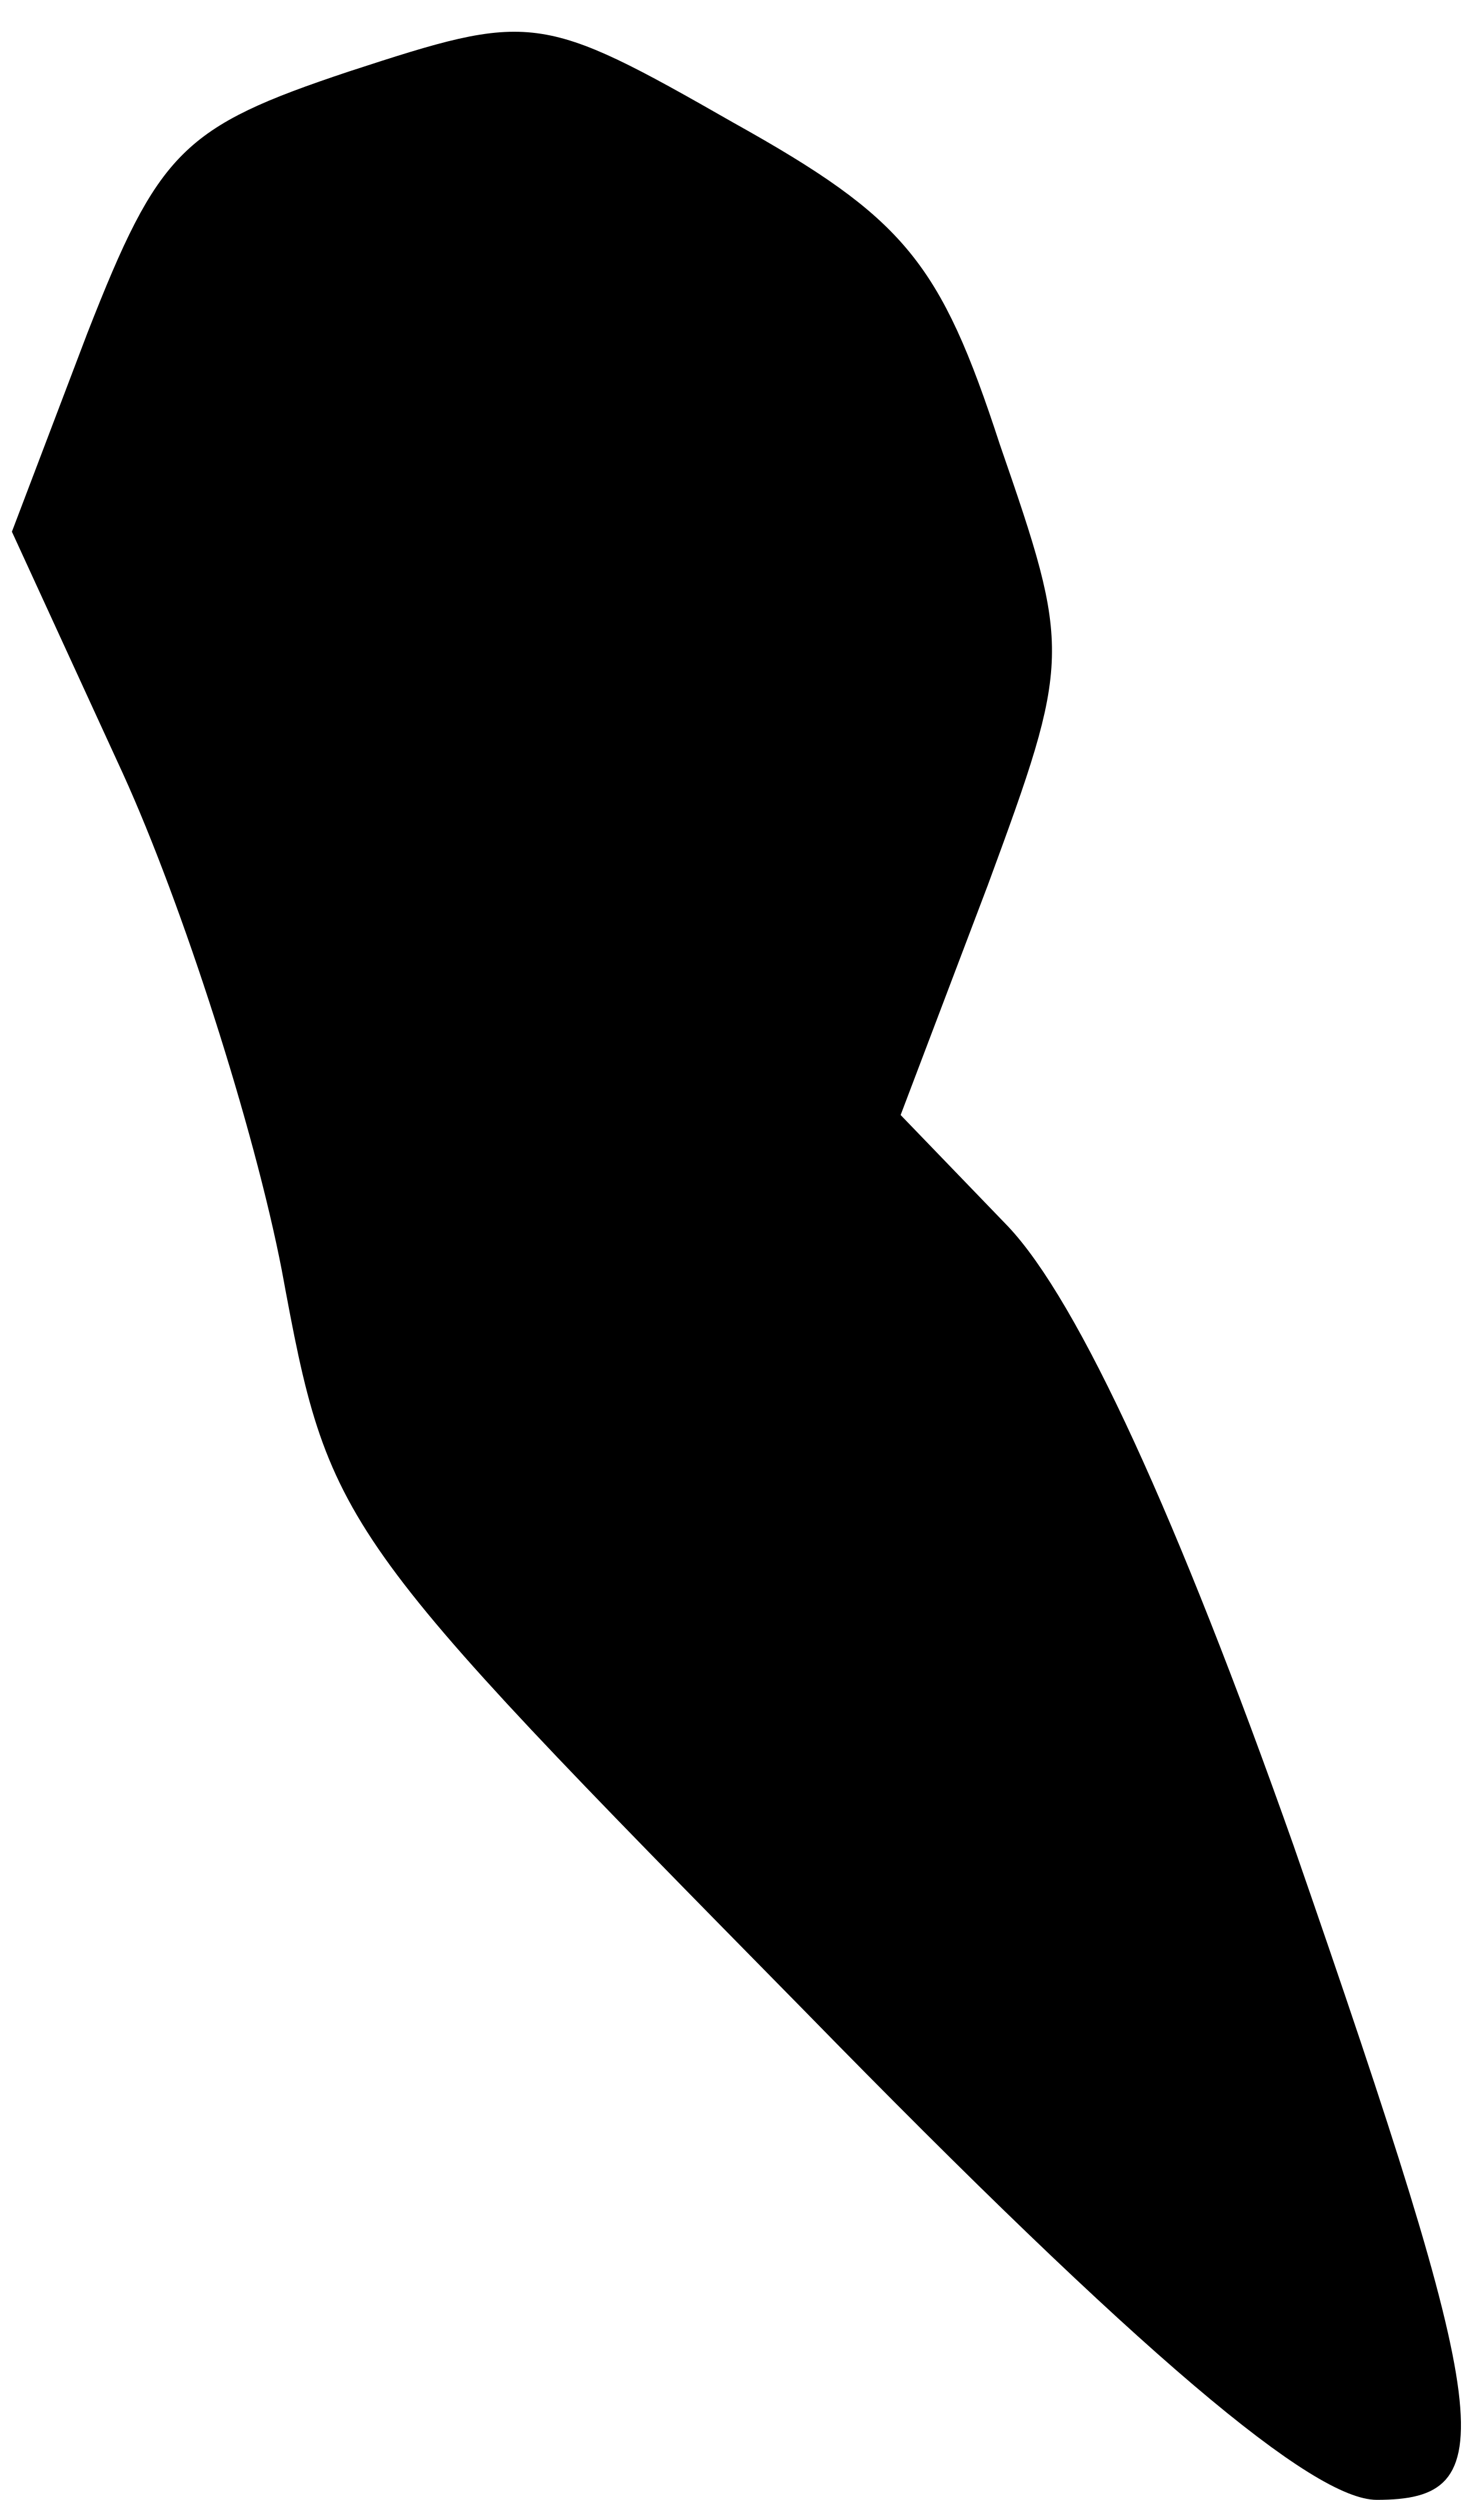 <?xml version="1.0" standalone="no"?>
<!DOCTYPE svg PUBLIC "-//W3C//DTD SVG 20010904//EN"
 "http://www.w3.org/TR/2001/REC-SVG-20010904/DTD/svg10.dtd">
<svg version="1.0" xmlns="http://www.w3.org/2000/svg"
 width="37pt" height="63pt" viewBox="0 0 37 63"
 preserveAspectRatio="xMidYMid meet">
<g transform="translate(0,63) scale(0.1,-0.1)"
fill="#000000" stroke="none">
<path fill="#000000" stroke="none" d="M88 612 c-42 -14 -48 -20 -66 -66 l-19
-50 28 -61 c15 -33 33 -89 40 -125 12 -65 13 -66 132 -187 85 -87 128 -123
144 -123 32 0 30 18 -21 165 -29 82 -54 137 -72 156 l-27 28 22 58 c21 57 21
59 3 111 -15 46 -24 57 -67 81 -49 28 -51 28 -97 13z"/>
</g>
</svg>
